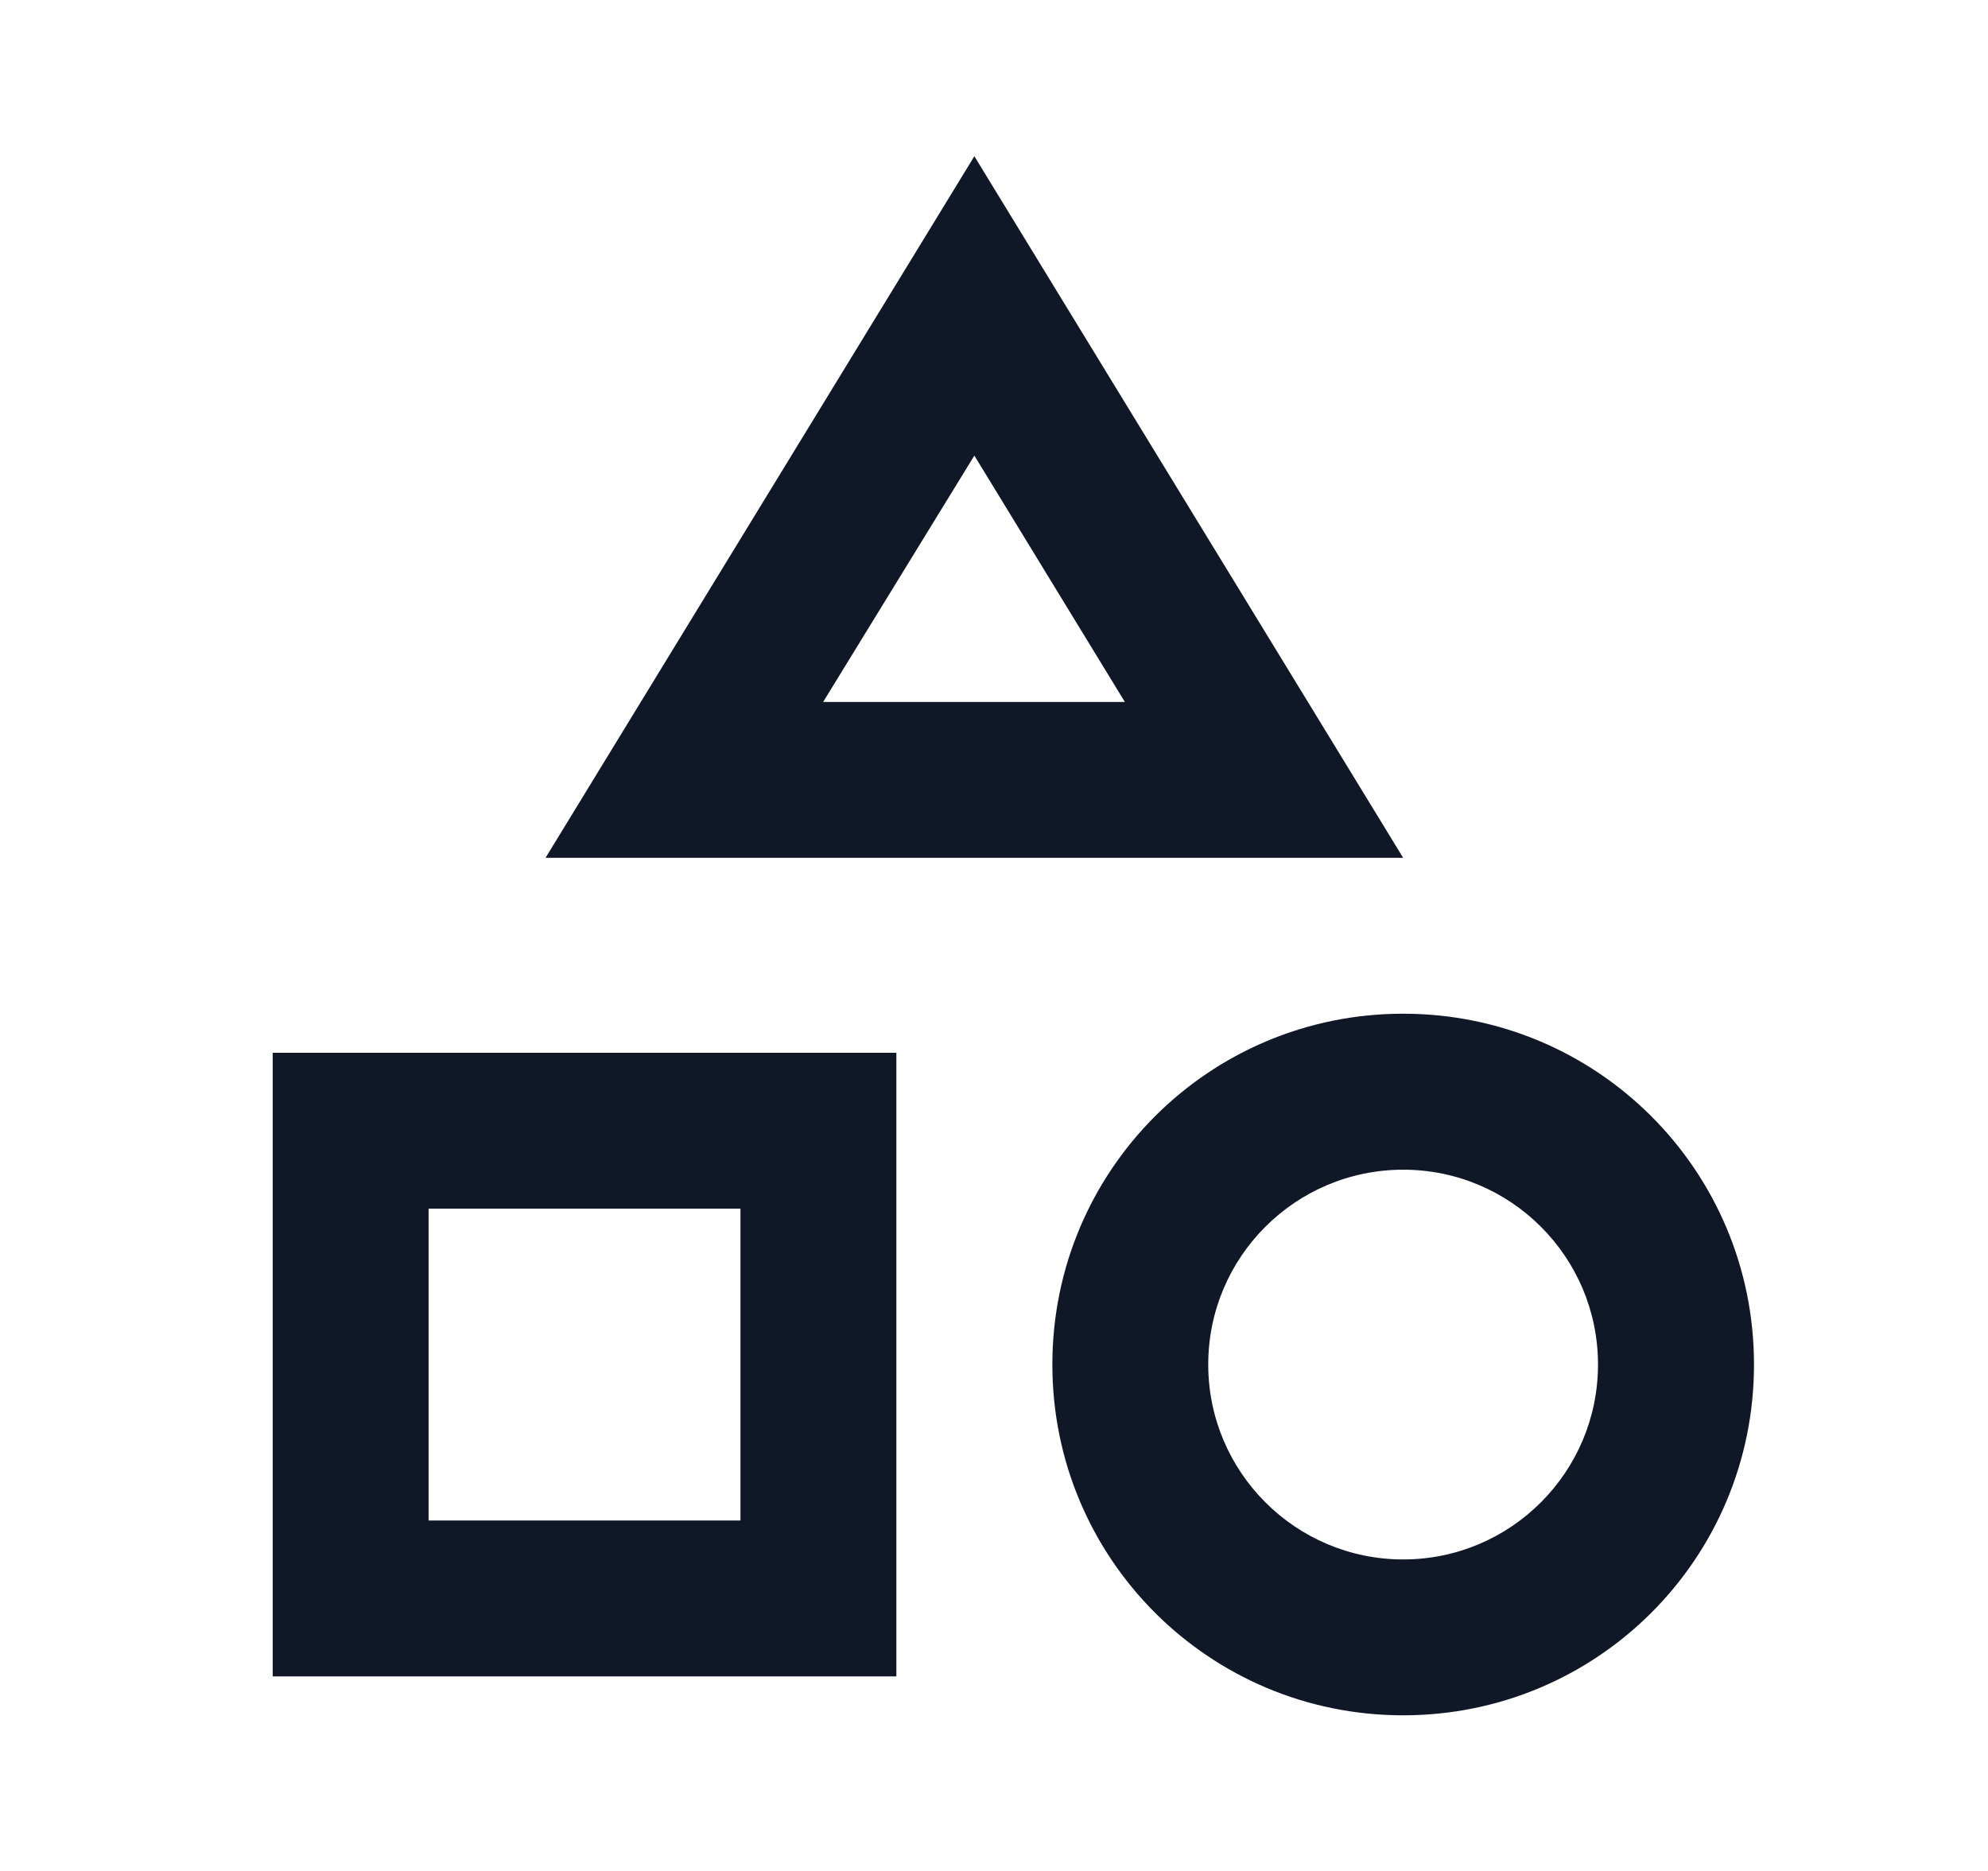 <svg width="17" height="16" viewBox="0 0 17 16" fill="none" xmlns="http://www.w3.org/2000/svg">
<g clip-path="url(#clip0_1363_48994)">
<path d="M8.332 1.336L4.665 7.336H11.999L8.332 1.336ZM8.332 3.896L9.619 6.003H7.039L8.332 3.896ZM11.999 8.669C10.339 8.669 8.999 10.009 8.999 11.669C8.999 13.329 10.339 14.669 11.999 14.669C13.659 14.669 14.999 13.329 14.999 11.669C14.999 10.009 13.659 8.669 11.999 8.669ZM11.999 13.336C11.079 13.336 10.332 12.589 10.332 11.669C10.332 10.749 11.079 10.003 11.999 10.003C12.919 10.003 13.665 10.749 13.665 11.669C13.665 12.589 12.919 13.336 11.999 13.336ZM2.332 14.336H7.665V9.003H2.332V14.336ZM3.665 10.336H6.332V13.003H3.665V10.336Z" fill="#101828"/>
</g>
<defs>
<clipPath id="clip0_1363_48994">
<rect width="16" height="16" fill="white" transform="translate(0.332)"/>
</clipPath>
</defs>
</svg>

